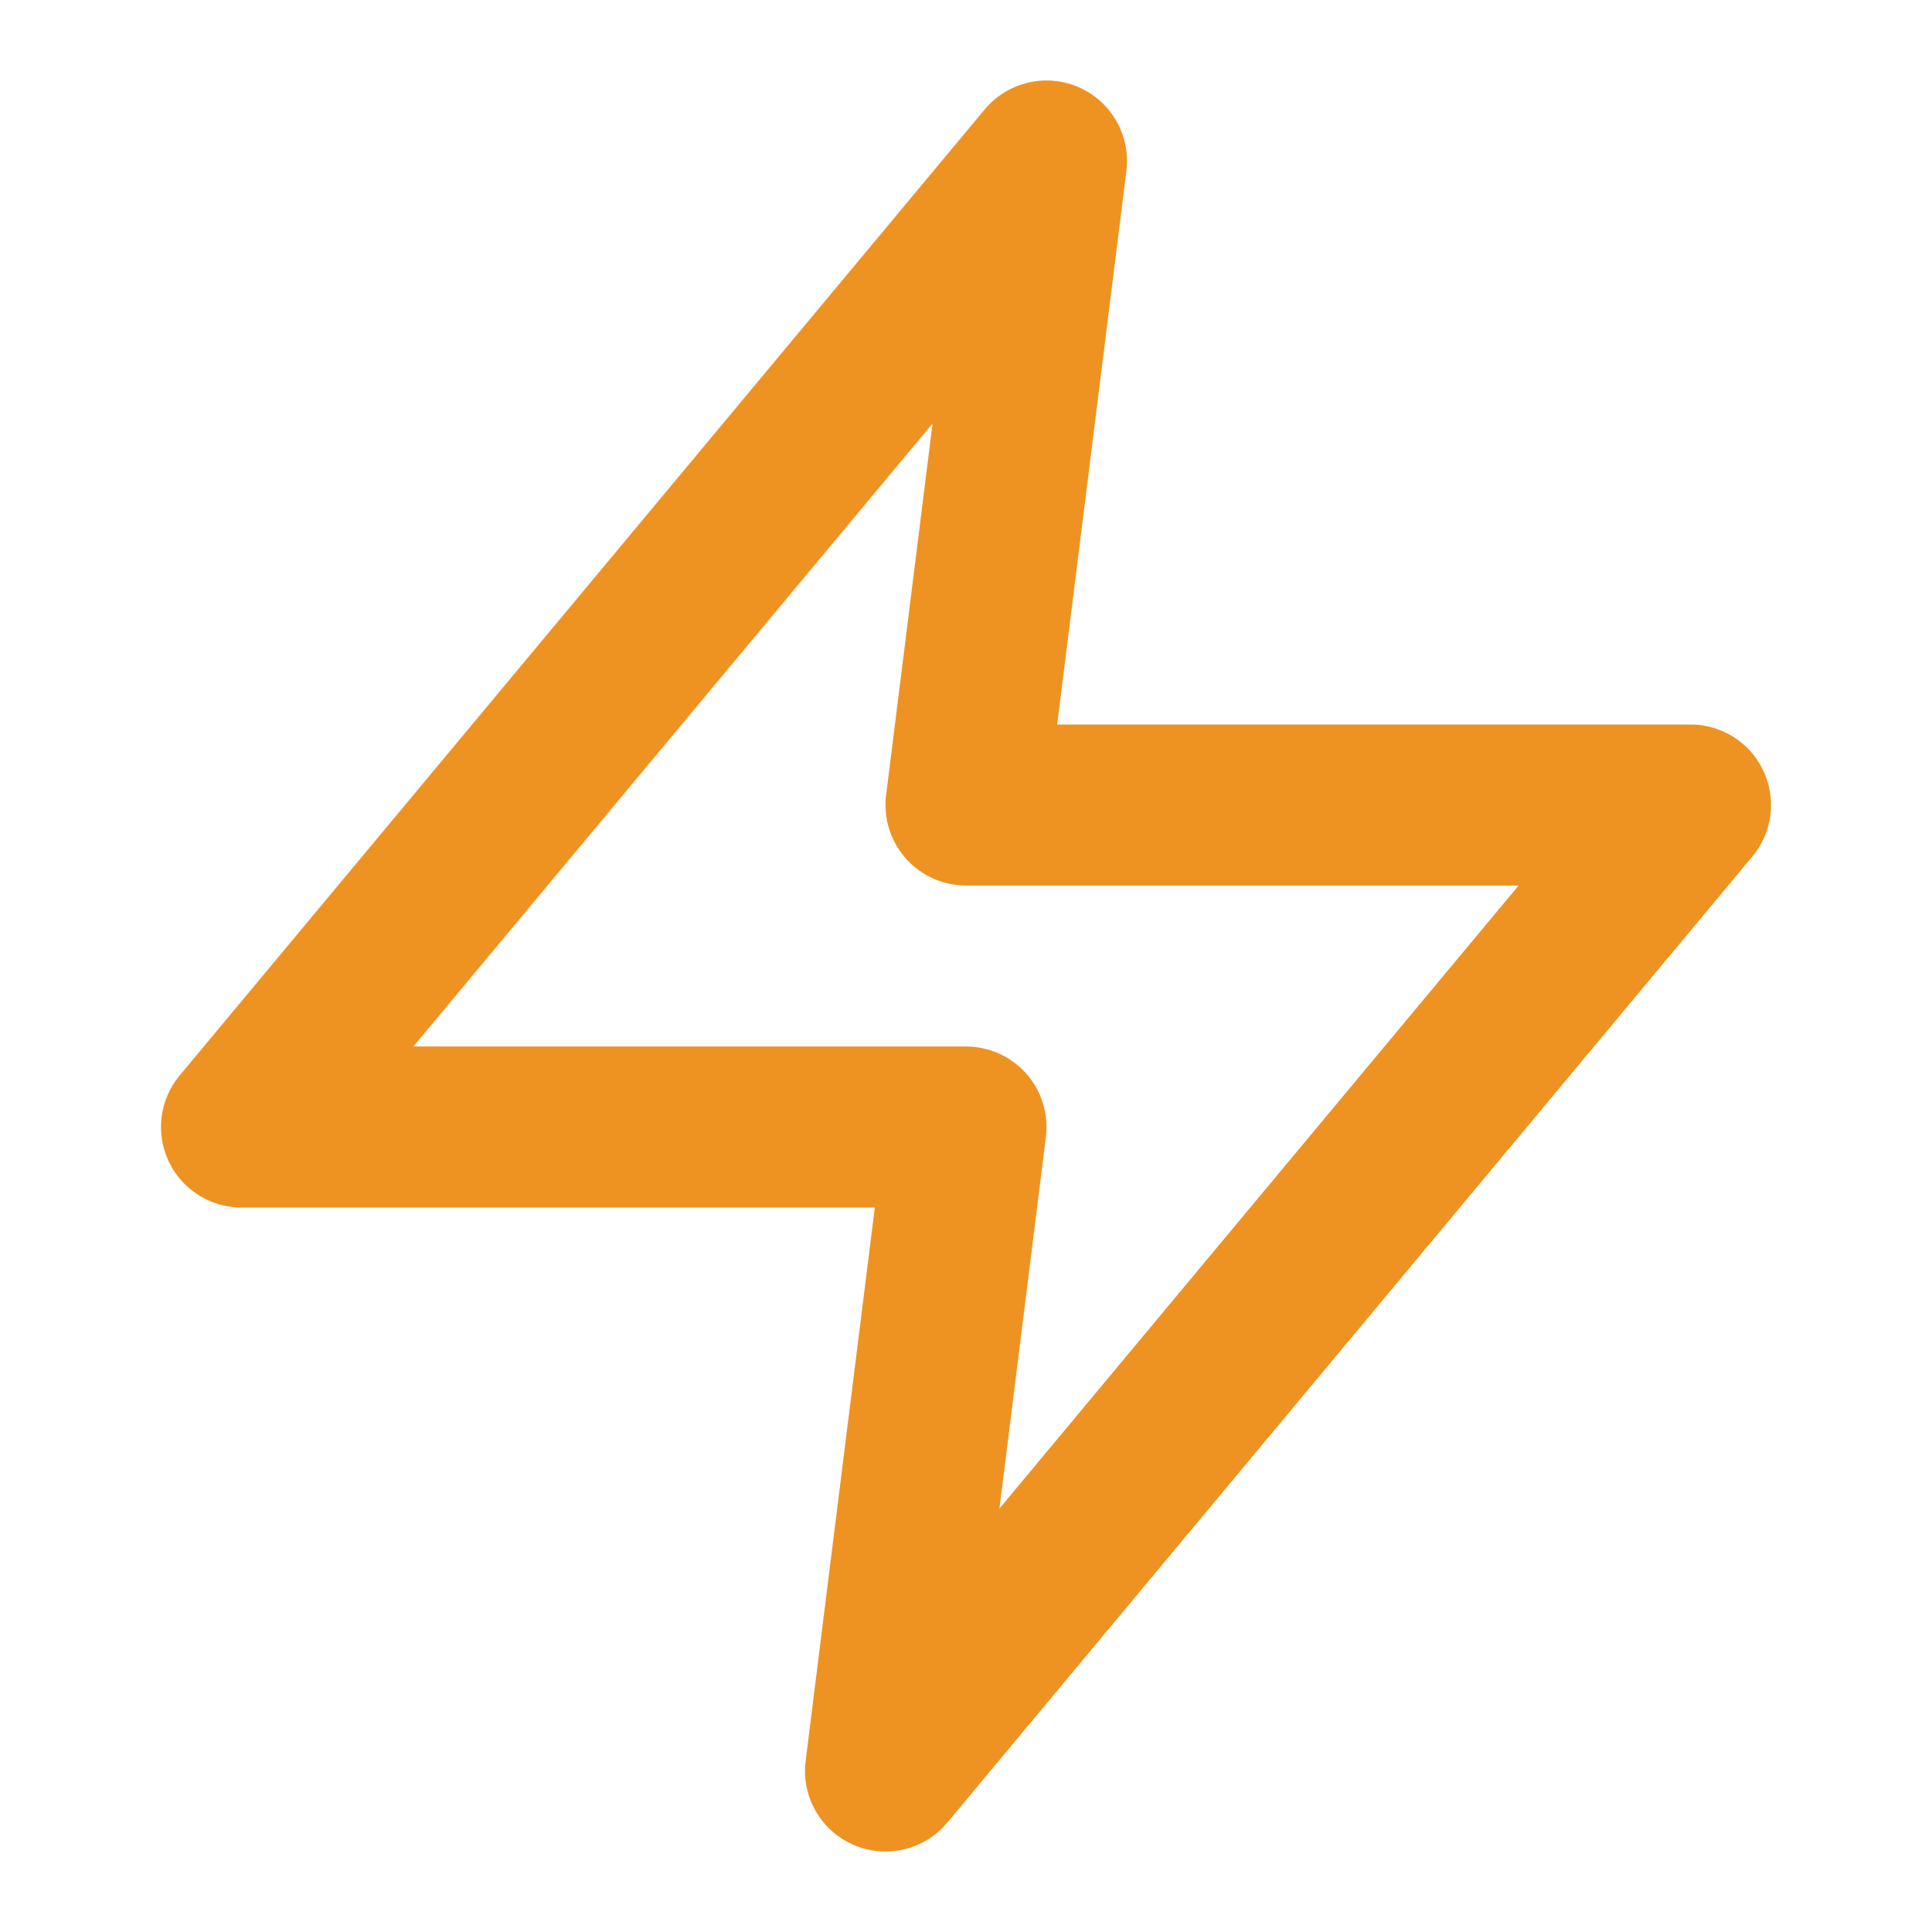 <svg width="24" height="24" viewBox="0 0 24 24" fill="none" xmlns="http://www.w3.org/2000/svg">
<path d="M13 2L3 14H12L11 22L21 10H12L13 2Z" stroke="#EE9321" stroke-width="2" stroke-linecap="round" stroke-linejoin="round"/>
</svg>
